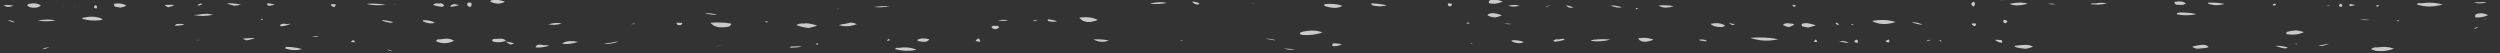 <?xml version="1.0" encoding="utf-8"?>
<!-- Generator: Adobe Illustrator 16.0.0, SVG Export Plug-In . SVG Version: 6.00 Build 0)  -->
<!DOCTYPE svg PUBLIC "-//W3C//DTD SVG 1.1//EN" "http://www.w3.org/Graphics/SVG/1.1/DTD/svg11.dtd">
<svg version="1.1" id="Layer_1" xmlns="http://www.w3.org/2000/svg" xmlns:xlink="http://www.w3.org/1999/xlink" x="0px" y="0px"
	 width="939px" height="20px" viewBox="0 0 939 20" enable-background="new 0 0 939 20" xml:space="preserve">
<rect x="0" y="0" width="939" height="20" fill="#333333" stroke="none"/>
<g>
	<g>
		<path fill-rule="evenodd" clip-rule="evenodd" fill="#FFFFFF" fill-opacity="0.741" d="M185.95,14.61c-0.7,0-1.08,0.22-1.14,0.66
			c0.22,0.17,0.43,0.31,0.65,0.44c1.57,0.29,3.07,0.17,4.51-0.36c0-0.05-0.01-0.09-0.04-0.11c-0.49-0.64-1.37-0.86-2.64-0.66
			C186.83,14.58,186.38,14.59,185.95,14.61z M164.49,14.81c-0.3,0-0.49,0.1-0.57,0.3c-0.08,0.31,0.07,0.53,0.45,0.66
			c2.14,0.73,4.17,0.58,6.09-0.44c-0.03-0.05-0.07-0.1-0.12-0.14c-1.06-0.64-2.33-0.83-3.82-0.58
			C165.85,14.74,165.17,14.81,164.49,14.81z M147.27,19.23c-0.03-0.04-0.07-0.07-0.12-0.11c-0.46-0.25-0.96-0.44-1.5-0.55v0.03
			c-0.05,0.02-0.08,0.05-0.08,0.11c0.6,0.26,1.18,0.46,1.75,0.6C147.31,19.28,147.29,19.25,147.27,19.23z M158.8,7.81
			c0,0.09,0.03,0.16,0.08,0.19c1.54,0.79,2.99,0.98,4.35,0.58c0-0.06-0.01-0.09-0.04-0.11c-1.14-0.66-2.55-0.95-4.23-0.88
			c-0.03,0.02-0.05,0.05-0.08,0.08C158.83,7.71,158.8,7.75,158.8,7.81z M153.44,8.11c-0.08,0.02-0.18,0.04-0.28,0.06
			c-0.03,0.02-0.04,0.04-0.04,0.06C153.22,8.19,153.33,8.15,153.44,8.11z M143.61,7.7c0.03,0.09,0.09,0.16,0.2,0.19
			c1.06,0.33,2.07,0.57,3.05,0.71c0.27-0.07,0.53-0.16,0.77-0.25c-0.03-0.05-0.05-0.08-0.08-0.08c-1.25-0.38-2.53-0.62-3.86-0.71
			c-0.03,0-0.04,0.01-0.04,0.03C143.62,7.61,143.61,7.65,143.61,7.7z M131.87,15.78c0.46,0.05,0.92,0.09,1.38,0.11
			c0.13-0.37-0.11-0.64-0.73-0.82v0.03C132.08,15.37,131.87,15.6,131.87,15.78z M117.97,13.7c-0.27,0-0.57,0.04-0.89,0.11
			c0.92,0.11,1.8,0.11,2.64,0C119.26,13.59,118.67,13.55,117.97,13.7z M107.12,18.12c0,0.04,0.01,0.06,0.04,0.08
			c2.09,0.75,4.19,0.82,6.3,0.22c-1.9-0.51-3.87-0.79-5.93-0.82c-0.16,0.07-0.28,0.2-0.37,0.38
			C107.14,18.02,107.12,18.07,107.12,18.12z M109.03,9.01c0.03-0.06,0.03-0.09,0-0.11h-0.04c-0.35,0.04-0.72,0.09-1.1,0.17
			c-1.3-0.33-2.21-0.19-2.72,0.41c-0.05,0.04-0.08,0.08-0.08,0.14c0.19,0.09,0.38,0.17,0.57,0.25
			C106.82,9.77,107.95,9.48,109.03,9.01z M98.87,7.47c-0.11-0.15-0.28-0.28-0.53-0.41c-0.08,0.02-0.15,0.05-0.2,0.08
			c-0.11,0.11-0.2,0.21-0.28,0.3C98.21,7.46,98.55,7.47,98.87,7.47z M103.09,1.68c-0.84-0.24-1.71-0.39-2.6-0.47
			c-0.19,0.2-0.18,0.44,0.04,0.71c0.03,0.05,0.08,0.11,0.16,0.16c0.08,0.04,0.18,0.06,0.28,0.08c0.05,0.02,0.11,0.03,0.16,0.03
			c0.65-0.09,1.33-0.24,2.03-0.44C103.15,1.7,103.12,1.68,103.09,1.68z M126.05,1.59c-0.54-0.04-1.1-0.05-1.67-0.03
			c-0.16,0.51,0.22,0.89,1.14,1.13c0.05-0.02,0.08-0.04,0.08-0.06C125.96,2.27,126.11,1.92,126.05,1.59z M144.86,1.83
			c-2.14-0.42-4.39-0.56-6.74-0.41c-0.14,0.02-0.24,0.06-0.33,0.11C139.91,2,142.26,2.1,144.86,1.83z M148.2,1.61
			c0.03,0.09,0.08,0.16,0.16,0.19c0.05,0.02,0.09,0.04,0.12,0.06c-0.03-0.11-0.1-0.21-0.2-0.3C148.25,1.55,148.22,1.57,148.2,1.61z
			 M165.99,2.59c0.3-0.11,0.58-0.26,0.85-0.44c0-0.06-0.01-0.1-0.04-0.14c-0.24-0.38-0.61-0.64-1.1-0.77
			c-0.32,0.02-0.66,0.05-1.02,0.08c-0.24-0.06-0.47-0.08-0.69-0.08c-0.22,0-0.41,0.03-0.57,0.08c-0.27,0.07-0.47,0.22-0.61,0.44
			c-0.03,0.05-0.04,0.1-0.04,0.14C163.81,2.25,164.88,2.48,165.99,2.59z M175.78,0.97c-0.62,0.77-0.34,1.34,0.85,1.7
			c0.05-0.04,0.09-0.07,0.12-0.11c0.49-0.59,0.54-1.1,0.16-1.54C176.54,0.99,176.16,0.97,175.78,0.97z M170.54,1.52
			c-0.19,0.06-0.41,0.13-0.65,0.22c-0.49,0.2-0.72,0.48-0.69,0.85c1.03-0.11,2.09-0.32,3.17-0.63c0-0.04-0.03-0.06-0.08-0.08
			C171.72,1.73,171.14,1.61,170.54,1.52z M184.2,0.44c-0.03,0.06-0.03,0.11,0,0.17c1.98,0.99,3.78,1,5.4,0.03
			c-1.41-0.62-2.99-0.81-4.75-0.58v0.03c-0.11-0.02-0.2-0.03-0.28-0.03C184.37,0.15,184.25,0.28,184.2,0.44z M91.72,14.47h-0.61
			c0.46,0.27,0.95,0.51,1.46,0.71c1.06-0.17,2.06-0.43,3.01-0.8c0-0.06-0.01-0.08-0.04-0.08c-0.05-0.02-0.11-0.04-0.16-0.05
			C94.19,14.27,92.97,14.35,91.72,14.47z M73.72,15.06c0.54,0.02,1.07,0.03,1.58,0.03c-0.43-0.09-0.91-0.12-1.42-0.08
			C73.83,15,73.78,15.02,73.72,15.06z M77.86,5.17c-1.3,0.02-2.65,0.16-4.06,0.41c-0.38-0.02-0.74,0-1.1,0.06
			c2.38,0.49,4.81,0.46,7.27-0.08C79.95,5.52,79.92,5.5,79.9,5.5C79.22,5.35,78.54,5.25,77.86,5.17z M69.29,9.32
			c-0.76-0.37-1.73-0.46-2.93-0.27c-0.27,0.04-0.46,0.19-0.57,0.47c-0.03,0.06-0.05,0.11-0.08,0.17C66.91,9.64,68.1,9.52,69.29,9.32
			z M38.41,7.13c-1.87-0.97-4.25-1.12-7.15-0.46c-0.35-0.02-0.49,0.03-0.41,0.14c0.08,0.11,0.18,0.22,0.28,0.33
			c2.17,0.6,4.44,0.74,6.83,0.41c0.22-0.09,0.42-0.18,0.61-0.27C38.52,7.22,38.46,7.17,38.41,7.13z M14.15,7.75
			c2.3,0.35,4.56,0.32,6.79-0.08C18.96,7.2,16.7,7.23,14.15,7.75z M5.5,8.3C4.82,7.91,4.05,7.68,3.18,7.58
			c0.03,0.05,0.04,0.11,0.04,0.16c0.81,0.4,1.6,0.62,2.36,0.66C5.55,8.35,5.53,8.32,5.5,8.3z M15.82,18.54
			c0.87-0.09,1.73-0.34,2.6-0.74C17.39,17.78,16.53,18.02,15.82,18.54z M1.72,1.9c-0.24,0.07-0.3,0.15-0.16,0.22
			c0.43,0.24,0.91,0.4,1.42,0.49c0.76-0.07,1.5-0.24,2.23-0.5C4.1,1.92,2.94,1.85,1.72,1.9z M15.33,2.14c0-0.05-0.03-0.1-0.08-0.14
			c-0.73-0.49-1.61-0.75-2.64-0.77c-0.6,0.05-1.23,0.15-1.91,0.27c-0.33,0.15-0.45,0.38-0.37,0.69c0.33,0.2,0.65,0.38,0.98,0.55
			C12.91,3.12,14.25,2.91,15.33,2.14z M23.82,2.28c-0.03-0.04-0.07-0.07-0.12-0.11c-0.03-0.02-0.07-0.03-0.12-0.03
			c0.05,0.06,0.11,0.12,0.16,0.19C23.77,2.32,23.79,2.3,23.82,2.28z M27.93,2.47c0.03-0.02,0.05-0.04,0.08-0.06
			c0.05-0.05,0.07-0.09,0.04-0.11c-0.03-0.02-0.07-0.04-0.12-0.06v0.03c0,0.06,0,0.11,0,0.17V2.47z M36.13,3.21
			c0-0.02,0.01-0.04,0.04-0.05c0.46-0.49,0.37-0.91-0.28-1.24c-0.08,0.02-0.15,0.05-0.2,0.08C35.06,2.62,35.21,3.03,36.13,3.21z
			 M58.32,2.19c0.11,0.09,0.23,0.17,0.37,0.25c0-0.02-0.01-0.04-0.04-0.06C58.54,2.3,58.43,2.24,58.32,2.19z M47.43,2.16
			c0-0.06-0.01-0.09-0.04-0.11c-1.11-0.7-2.57-0.91-4.39-0.66c-0.03,0.02-0.05,0.04-0.08,0.05c0,0.04-0.01,0.08-0.04,0.14
			c-0.14,0.27-0.08,0.52,0.16,0.74c0.05,0.05,0.12,0.11,0.2,0.16c0.81,0.22,1.54,0.34,2.19,0.36C46.09,2.68,46.75,2.46,47.43,2.16z
			 M61.98,2.02c0.38,0.31,0.79,0.55,1.22,0.71c0.65-0.16,1.35-0.4,2.11-0.71c0.03-0.06,0.03-0.09,0-0.11s-0.05-0.04-0.08-0.06
			c-0.92-0.07-1.86-0.07-2.8,0C61.96,1.84,61.81,1.89,61.98,2.02z M74.65,2.1c0.41-0.13,0.83-0.29,1.26-0.49
			c0.03-0.04,0.03-0.07,0-0.11c-0.11-0.07-0.22-0.15-0.33-0.22c-0.46,0.11-0.89,0.28-1.3,0.52c-0.03,0.02-0.04,0.05-0.04,0.11
			C74.38,1.98,74.52,2.04,74.65,2.1z M90.38,1.76c-0.03-0.06-0.05-0.08-0.08-0.08c-1.65-0.33-3.35-0.48-5.08-0.46
			c1,0.49,1.98,0.8,2.93,0.93C88.87,2.09,89.62,1.97,90.38,1.76z"/>
	</g>
	<g>
		<path fill-rule="evenodd" clip-rule="evenodd" fill="#FFFFFF" fill-opacity="0.737" d="M366.48,15.46
			c0.6,0.11,1.16,0.18,1.71,0.22c0.05-0.5-0.22-0.93-0.81-1.32v0.03C366.85,14.79,366.56,15.15,366.48,15.46z M372.45,10.29
			c0,0.05,0.01,0.1,0.04,0.14c1,0.75,1.94,0.69,2.8-0.17c-0.05-0.05-0.09-0.11-0.12-0.16c-0.11-0.16-0.26-0.29-0.45-0.38
			c-0.49-0.02-0.99-0.03-1.5-0.03c-0.11,0.02-0.23,0.06-0.37,0.11C372.55,9.89,372.42,10.06,372.45,10.29z M211.1,16.41
			c1.81,0.31,3.82,0.09,6.01-0.66C214.24,15.17,212.24,15.39,211.1,16.41z M206.34,9.03c-0.22,0-0.43,0-0.65,0
			c1.65,0.46,3.41,0.4,5.28-0.17C209.73,8.48,208.18,8.53,206.34,9.03z M206.26,17.1c-0.57-0.11-1.19-0.15-1.87-0.11
			c-1.79-0.46-2.87-0.24-3.25,0.66c0.14,0.07,0.27,0.14,0.41,0.19c1.14,0.07,2.48-0.08,4.02-0.47
			C205.87,17.3,206.1,17.21,206.26,17.1z M189.97,15.65c0.6,0.49,1.22,0.86,1.87,1.1c0.43-0.11,0.85-0.25,1.26-0.41
			c-0.03-0.05-0.05-0.08-0.08-0.08c-0.95-0.33-1.98-0.54-3.09-0.63L189.97,15.65z M348.72,14.64c-0.84-0.18-1.75-0.25-2.72-0.19
			c-0.19,0.05-0.42,0.13-0.69,0.22c-0.19,0.07-0.39,0.15-0.61,0.22c-0.05,0.02-0.09,0.04-0.12,0.05c-0.05,0.24,0.08,0.4,0.41,0.49
			c0.95,0.24,1.87,0.32,2.76,0.25c0.49-0.16,0.91-0.43,1.26-0.8c-0.03-0.04-0.05-0.07-0.08-0.11
			C348.87,14.72,348.8,14.68,348.72,14.64z M333.12,15.39c0.41-0.07,0.81-0.18,1.22-0.33c-0.11-0.15-0.3-0.28-0.57-0.41
			c-0.05,0.02-0.09,0.05-0.12,0.08C333.37,14.96,333.2,15.18,333.12,15.39z M336.57,17.99c-0.08,0.02-0.15,0.05-0.2,0.11
			c-0.03,0.06-0.05,0.1-0.08,0.14c-0.03,0.17,0.05,0.26,0.24,0.3c2.57,0.64,5.04,0.72,7.4,0.24c0.05-0.04,0.11-0.06,0.16-0.08
			c-0.03-0.05-0.05-0.09-0.08-0.11c-1.9-0.79-4.09-0.99-6.58-0.6c-0.27-0.04-0.53-0.05-0.77-0.03
			C336.63,17.98,336.6,17.99,336.57,17.99z M317.35,8.94c-0.89,0.11-1.65,0.27-2.28,0.49c2.19,0.66,4.42,0.55,6.66-0.33
			c-0.03-0.06-0.05-0.09-0.08-0.11c-0.57-0.24-1.16-0.41-1.79-0.52c-0.62,0.07-1.29,0.2-1.99,0.39v0.03
			C317.71,8.9,317.54,8.92,317.35,8.94z M298.21,17.48c-0.79-0.16-1.3-0.03-1.54,0.41c1.46,0.05,2.99-0.08,4.59-0.41
			c-0.98-0.13-1.99-0.14-3.05-0.03V17.48z M307.44,16.3c-0.35,0-0.72,0.06-1.1,0.17c0.16,0.15,0.41,0.27,0.73,0.38
			c0.05-0.04,0.09-0.07,0.12-0.11C307.3,16.59,307.38,16.45,307.44,16.3z M299.23,9.33c-0.03,0.04-0.05,0.07-0.08,0.11
			c1.49,0.57,3.03,0.92,4.63,1.07c1-0.2,2.02-0.49,3.05-0.85c-0.03-0.06-0.07-0.09-0.12-0.11c-1.19-0.42-2.47-0.69-3.82-0.82
			c-0.24,0.04-0.5,0.07-0.77,0.11C301,8.72,300.04,8.89,299.23,9.33z M288.18,8.4c0.14-0.15,0.23-0.27,0.28-0.38
			c-0.41,0-0.81,0.02-1.22,0.06c0.14,0.16,0.42,0.29,0.85,0.38C288.12,8.44,288.15,8.42,288.18,8.4z M268.67,17.47
			c0.92-0.11,1.83-0.26,2.72-0.44c-0.3,0.02-0.62,0.06-0.98,0.14C269.88,17.22,269.3,17.32,268.67,17.47z M269.44,5.47
			c0-0.02-0.01-0.03-0.04-0.03c-1.57-0.33-3.17-0.52-4.79-0.57C266.23,5.45,267.84,5.65,269.44,5.47z M266.97,8.54l-0.08,0.03
			c1.17,1.57,3.4,2.06,6.71,1.45c0.6-0.22,0.96-0.58,1.1-1.07c-0.11-0.06-0.22-0.1-0.33-0.14C272.06,8.43,269.59,8.34,266.97,8.54z
			 M254.25,8.52c0,0.02-0.01,0.05-0.04,0.08c-0.05,0.15-0.08,0.29-0.08,0.44c0.05,0.06,0.11,0.1,0.16,0.14
			c0.84,0.46,1.5,0.38,1.99-0.25c0.03-0.04,0.03-0.07,0-0.11c-0.05-0.07-0.11-0.15-0.16-0.22C255.49,8.57,254.87,8.54,254.25,8.52z
			 M229.75,16c-1,0.09-2.03,0.26-3.09,0.49c2.11,0.11,4.02-0.2,5.73-0.93C231.55,15.61,230.67,15.76,229.75,16z M236.98,9.07
			c0.68,0.07,1.25,0.01,1.71-0.19C238.04,8.83,237.47,8.89,236.98,9.07z M314.5,3.37c0.16,0.02,0.31,0.03,0.45,0.03
			c-0.05-0.05-0.12-0.1-0.2-0.14c-0.08,0.02-0.15,0.05-0.2,0.08C314.54,3.36,314.53,3.37,314.5,3.37z M334.05,2.45
			c-1.81-0.24-3.75-0.17-5.81,0.19C330.27,2.81,332.2,2.75,334.05,2.45z"/>
	</g>
	<g>
		<path fill-rule="evenodd" clip-rule="evenodd" fill="#FFFFFF" fill-opacity="0.737" d="M482.11,18.22
			c1.44,0.46,2.87,0.59,4.31,0.41C485.07,18.36,483.63,18.22,482.11,18.22z M488.33,12.84c0.3,0.11,0.6,0.21,0.89,0.3
			c2.38,0.18,4.88-0.11,7.48-0.88c-1.76-0.91-4.23-1.03-7.4-0.35c-0.16,0.02-0.35,0.07-0.57,0.17c-0.38,0.13-0.53,0.34-0.45,0.63
			C488.29,12.74,488.3,12.78,488.33,12.84z M479.03,15.04c-0.03-0.04-0.05-0.05-0.08-0.05c-1.22-0.27-2.45-0.47-3.7-0.6
			c1.25,0.42,2.44,0.66,3.58,0.71C478.9,15.07,478.97,15.06,479.03,15.04z M443.43,15.24c-0.03,0.05-0.03,0.08,0,0.08
			c0.08,0.04,0.15,0.07,0.2,0.11c0.22-0.09,0.43-0.21,0.65-0.36C443.99,15.11,443.7,15.17,443.43,15.24z M410.89,14.84
			c0,0.05,0.01,0.09,0.04,0.11c1.9,0.91,3.74,1,5.53,0.25c-1.73-0.37-3.59-0.5-5.57-0.41C410.89,14.8,410.89,14.82,410.89,14.84z
			 M393.94,7.98c1.14,0.24,2.18,0.25,3.13,0.03c-1.08-0.42-2.25-0.68-3.49-0.77c-0.08,0.13-0.09,0.27-0.04,0.41
			c0,0.06,0.01,0.1,0.04,0.14C393.68,7.9,393.8,7.96,393.94,7.98z M405.4,6.63l0.04,0.05c1.38,1.79,3.67,2.07,6.87,0.82
			C410.54,6.52,408.24,6.23,405.4,6.63z M374.84,7.63c1.33,0.27,2.61,0.28,3.86,0.03C377.59,7.36,376.31,7.35,374.84,7.63z
			 M388.54,7.98c0.46-0.11,0.88-0.29,1.26-0.55c-0.35,0.05-0.72,0.12-1.1,0.19c-0.54-0.05-0.73-0.03-0.57,0.08
			C388.26,7.8,388.4,7.89,388.54,7.98z M558.78,5.81c0.98,0.48,1.91,0.72,2.8,0.74c0.84-0.13,1.65-0.38,2.44-0.74
			c0-0.05-0.01-0.09-0.04-0.11c-1.08-0.44-2.28-0.7-3.58-0.79c-0.27,0.04-0.56,0.1-0.85,0.19v0.03c-0.43,0.07-0.69,0.25-0.77,0.52
			C558.75,5.7,558.75,5.76,558.78,5.81z M553.02,16.22c-0.24,0.02-0.5,0.05-0.77,0.08c0.16,0.07,0.35,0.14,0.57,0.19
			c0.05-0.05,0.11-0.11,0.16-0.16C553,16.29,553.02,16.26,553.02,16.22z M550.74,8.89c0.43-0.02,0.87-0.06,1.3-0.11
			c-0.13-0.16-0.38-0.31-0.73-0.44c0,0.02,0,0.04,0,0.05C551.04,8.56,550.85,8.73,550.74,8.89z M504.05,16.62
			c-0.95-0.2-1.96-0.33-3.05-0.38c-0.08,0.02-0.15,0.05-0.2,0.08c-0.08,0.02-0.14,0.05-0.16,0.08c-0.24,0.17-0.33,0.37-0.24,0.6
			c0.03,0.09,0.07,0.19,0.12,0.3C501.71,17.47,502.89,17.24,504.05,16.62z M497.43,1.58c-0.03,0.06-0.04,0.12-0.04,0.19
			c-0.03,0.04-0.04,0.08-0.04,0.14c0,0.16,0.11,0.29,0.33,0.38c2.76,0.93,4.94,0.9,6.54-0.11C502.24,1.47,499.97,1.27,497.43,1.58z
			 M515.22,1.79c0.03,0.05,0.07,0.11,0.12,0.16c1.46,0.44,3.01,0.53,4.63,0.27c0.27-0.07,0.53-0.14,0.77-0.19
			c0-0.02-0.01-0.04-0.04-0.06c-1.84-0.46-3.75-0.69-5.73-0.71C515.01,1.42,515.09,1.59,515.22,1.79z M544.32,2.41
			c0.24-0.04,0.47-0.07,0.69-0.11c0.35-0.33,0.45-0.62,0.28-0.88c-0.41-0.07-0.81-0.14-1.22-0.19
			C543.64,1.62,543.72,2.01,544.32,2.41z M559.27,1.17c1.54,0.44,3.24,0.26,5.08-0.52c0-0.06-0.03-0.09-0.08-0.11
			c-1.11-0.49-2.33-0.72-3.66-0.69c-0.14,0.02-0.27,0.04-0.41,0.06c-0.27,0.02-0.51,0.13-0.73,0.33
			C559.17,0.55,559.11,0.86,559.27,1.17z M438.27,1.13c-1.57-0.44-3.49-0.42-5.77,0.06c-0.27,0.02-0.37,0.07-0.28,0.17
			c0.03,0.02,0.04,0.05,0.04,0.08C434.42,1.58,436.42,1.48,438.27,1.13z M450.5,1.37c-0.68-0.55-1.6-0.79-2.76-0.71
			c0.52,0.6,1.22,0.97,2.11,1.1c0.22-0.07,0.43-0.17,0.65-0.27C450.52,1.45,450.52,1.41,450.5,1.37z M470.98,1.15
			c-0.08,0-0.16,0-0.24,0c-0.27,0.04-0.45,0.13-0.53,0.27C470.47,1.33,470.73,1.24,470.98,1.15z"/>
	</g>
	<g>
		<path fill-rule="evenodd" clip-rule="evenodd" fill="#FFFFFF" fill-opacity="0.737" d="M751.83,15.11
			c-0.08-0.06-0.16-0.08-0.24-0.08c-0.7-0.05-1.41-0.09-2.11-0.11c-0.03,0.06-0.04,0.11-0.04,0.17c0.81,0.62,1.64,0.94,2.48,0.96
			c0.19-0.26,0.19-0.52,0-0.8C751.88,15.2,751.85,15.15,751.83,15.11z M740.81,8.77c-0.33,0.42-0.01,0.78,0.93,1.07
			c0.05-0.04,0.09-0.07,0.12-0.11c0.3-0.33,0.39-0.62,0.28-0.88C741.72,8.82,741.27,8.79,740.81,8.77z M725.25,14.99h-0.04
			c-0.73-0.06-1.3,0.11-1.71,0.49l-0.04,0.03C724.09,15.4,724.69,15.22,725.25,14.99z M728.99,15.59c0.08,0.04,0.18,0.07,0.29,0.11
			c0-0.04-0.01-0.08-0.04-0.14c-0.16-0.27-0.39-0.49-0.69-0.63C728.46,15.24,728.61,15.46,728.99,15.59z M722.12,9.33
			c-0.03-0.02-0.05-0.04-0.08-0.05c-1.17-0.66-2.52-0.97-4.06-0.93C719.39,8.89,720.77,9.22,722.12,9.33z M709.37,14.85
			c-0.41,0.13-0.77,0.31-1.1,0.55c-0.03,0.02-0.04,0.05-0.04,0.11c0.03,0.09,0.09,0.16,0.2,0.19c0.33,0.11,0.65,0.2,0.98,0.27
			C709.76,15.56,709.75,15.18,709.37,14.85z M690.76,15.52c1.27,0.33,2.46,0.54,3.58,0.63C693.55,15.47,692.36,15.26,690.76,15.52z
			 M697.14,14.91c-0.92,0.59-0.85,0.97,0.2,1.15c0.13-0.02,0.26-0.04,0.37-0.05c0.41-0.51,0.22-0.89-0.57-1.13V14.91z M703.15,7.88
			c0,0.02,0.01,0.04,0.04,0.05c2.55,1.34,5.49,1.44,8.82,0.33C709.32,7.4,706.37,7.28,703.15,7.88z M695.79,9.01
			c-0.08,0.02-0.15,0.05-0.2,0.08c-0.19,0.15-0.34,0.28-0.45,0.41c0.35-0.07,0.7-0.17,1.06-0.27
			C696.09,9.16,695.96,9.08,695.79,9.01z M689.74,9.15c0.3,0.11,0.61,0.21,0.93,0.3c-0.05-0.37-0.33-0.7-0.81-0.99
			c-0.11,0.05-0.19,0.13-0.24,0.22c-0.03,0.05-0.05,0.11-0.08,0.16C689.51,8.99,689.58,9.09,689.74,9.15z M681.98,14.83
			c-0.05,0.02-0.09,0.05-0.12,0.08c-0.35,0.33-0.55,0.62-0.61,0.88c0.46-0.02,0.91-0.05,1.34-0.08
			C682.54,15.4,682.33,15.11,681.98,14.83z M678.53,8.66c-0.43,0.04-0.87,0.08-1.3,0.14c0,0.02-0.01,0.03-0.04,0.03
			c-0.35,0.04-0.51,0.19-0.49,0.47c0,0.05,0.01,0.11,0.04,0.16c0,0.06,0.01,0.1,0.04,0.14c0,0.06,0.01,0.11,0.04,0.16
			c0.08,0.09,0.18,0.16,0.28,0.19c0.73,0.18,1.42,0.31,2.07,0.38c0.92-0.2,1.84-0.47,2.76-0.8c-0.03-0.06-0.07-0.09-0.12-0.11
			C680.76,9.06,679.66,8.8,678.53,8.66z M667.96,14.73c-3.3-0.64-6.77-0.82-10.4-0.55c0.03,0.07,0.08,0.13,0.16,0.16
			C661.11,15.43,664.52,15.55,667.96,14.73z M669.79,9.29c-0.05,0.04-0.08,0.08-0.08,0.14c0.65,0.31,1.33,0.57,2.03,0.77
			c0.89-0.22,1.64-0.57,2.23-1.04c-0.13-0.04-0.26-0.07-0.37-0.11c-0.22-0.09-0.45-0.16-0.69-0.22c-0.13,0.02-0.27,0.04-0.41,0.05
			C671.21,8.55,670.3,8.69,669.79,9.29z M638.5,14.82c-0.14,0.02-0.2,0.08-0.2,0.19c0,0.04,0,0.08,0,0.14
			c0.79,0.16,1.58,0.29,2.4,0.38c0.14-0.05,0.26-0.11,0.37-0.16c-0.03-0.04-0.07-0.07-0.12-0.11
			C640.21,14.89,639.4,14.75,638.5,14.82z M651.51,9.08c-0.62-0.15-1.25-0.27-1.87-0.38c-0.03,0.05-0.04,0.11-0.04,0.16
			c0,0.04,0.03,0.06,0.08,0.08c0.38,0.18,0.75,0.35,1.1,0.49c0.27-0.07,0.54-0.16,0.81-0.25C651.59,9.13,651.56,9.1,651.51,9.08z
			 M647.97,9.71c-0.03-0.05-0.07-0.1-0.12-0.14c-1.35-0.9-3.16-1.1-5.4-0.6c0.98,0.9,2.47,1.29,4.47,1.18
			C647.27,10.02,647.62,9.88,647.97,9.71z M754.59,15.2c0-0.05-0.01-0.1-0.04-0.14c-0.03-0.05-0.07-0.1-0.12-0.14
			c0.03,0.07,0.07,0.15,0.12,0.22C754.55,15.16,754.56,15.18,754.59,15.2z M753.17,8.8c0.08-0.04,0.16-0.08,0.24-0.14
			c0.38-0.27,0.57-0.53,0.57-0.77c-0.38-0.24-0.81-0.39-1.3-0.47C752.19,7.94,752.35,8.4,753.17,8.8z M628.63,2.33
			c-1.71-0.35-3.59-0.44-5.65-0.27C624.28,3.03,626.16,3.12,628.63,2.33z M673.93,2.59c0.08-0.02,0.14-0.05,0.16-0.08
			c0.27-0.22,0.39-0.42,0.37-0.6c-0.38-0.04-0.77-0.06-1.18-0.08C673.15,2.04,673.36,2.3,673.93,2.59z M741.38,2.38
			c0.6-0.7,0.57-1.29-0.08-1.78c-1.14,0.6-1.14,1.23,0,1.87C741.33,2.42,741.35,2.4,741.38,2.38z M749.91-0.18
			c0.95,0.22,1.88,0.27,2.8,0.16C751.85-0.22,750.92-0.27,749.91-0.18z M620.91,14.83c-1.6-0.6-3.33-0.77-5.2-0.49
			c-0.35,0.02-0.49,0.07-0.41,0.17c1.03,1.41,2.93,1.55,5.69,0.44C620.97,14.88,620.94,14.84,620.91,14.83z M597.59,15.33v0.03
			c2.33,0.35,4.77,0.19,7.31-0.47c-1.87-0.24-3.86-0.24-5.97,0c-0.35-0.02-0.72,0.05-1.1,0.22
			C597.7,15.16,597.62,15.24,597.59,15.33z M587.72,14.95c-0.03-0.04-0.05-0.06-0.08-0.08c-0.16-0.13-0.34-0.24-0.53-0.33
			c-0.51,0.04-1.06,0.12-1.63,0.25c-0.81-0.13-1.48,0.01-1.99,0.41c-0.03,0.04-0.04,0.08-0.04,0.14c0.22,0.13,0.45,0.25,0.69,0.36
			C585.33,15.54,586.52,15.29,587.72,14.95z M567.81,15.12c0,0.07,0,0.16,0,0.27c0.03,0.05,0.04,0.11,0.04,0.16
			c1.65,0.79,3.16,0.87,4.51,0.25C571.08,15.25,569.57,15.03,567.81,15.12z M565,8.89c0.89,0.22,1.8,0.26,2.72,0.11
			C566.86,8.87,565.95,8.83,565,8.89z M566.58,2.1c-0.03,0-0.05,0-0.08,0c1.17,0.49,2.55,0.52,4.15,0.08
			c-0.03-0.04-0.05-0.06-0.08-0.08c-0.46-0.11-0.93-0.19-1.42-0.25C568.36,1.86,567.5,1.94,566.58,2.1z M580.4,2.76
			c0.6-0.18,1.22-0.43,1.87-0.74V1.99c-0.7,0.11-1.31,0.35-1.83,0.71L580.4,2.76z M590.76,2.87c0.05-0.02,0.09-0.04,0.12-0.05
			c-0.11-0.04-0.2-0.08-0.28-0.14c-0.73-0.35-1.53-0.59-2.4-0.71C588.74,2.77,589.59,3.07,590.76,2.87z M609.29,2.78
			c-1.3-0.51-2.76-0.76-4.39-0.74C606.31,2.73,607.77,2.98,609.29,2.78z M614.45,2.94c-0.08,0.22-0.01,0.41,0.2,0.58
			c0.22-0.07,0.43-0.16,0.65-0.25c-0.03-0.04-0.05-0.06-0.08-0.08C614.98,3.1,614.72,3.01,614.45,2.94z"/>
	</g>
	<g>
		<path fill-rule="evenodd" clip-rule="evenodd" fill="#FFFFFF" fill-opacity="0.737" d="M930,10.31v0.03
			c-0.38,0.07-0.62,0.22-0.73,0.44c0.51,0.04,1.02-0.18,1.5-0.66C930.52,10.17,930.27,10.23,930,10.31z M930.65,5.12
			c-0.27,0.02-0.52,0.13-0.73,0.33c-0.35,0.37-0.38,0.73-0.08,1.1c1.68,0.09,3.22-0.19,4.63-0.85c0-0.05-0.01-0.09-0.04-0.11
			c-0.7-0.29-1.46-0.5-2.28-0.63C931.66,4.97,931.16,5.03,930.65,5.12z M933.29,7.18c-0.03,0.02-0.05,0.04-0.08,0.06
			c0.24,0,0.47-0.01,0.69-0.03c-0.11-0.05-0.22-0.11-0.33-0.16C933.44,7.06,933.34,7.1,933.29,7.18z M892.42,19.1
			c2.47,0.27,4.71,0,6.75-0.83c-1.82-0.68-3.89-0.83-6.22-0.46c-0.95-0.11-1.71,0.07-2.27,0.55c-0.05,0.02-0.08,0.05-0.08,0.11
			C891.21,18.73,891.82,18.94,892.42,19.1z M900.13,7.68c0.14,0.11,0.31,0.22,0.53,0.33c0.08-0.02,0.15-0.05,0.2-0.08
			c0.16-0.11,0.29-0.21,0.37-0.3C900.88,7.63,900.51,7.64,900.13,7.68z M886.32,7.3c1.19,0.27,2.44,0.34,3.74,0.19
			C888.84,7.31,887.59,7.25,886.32,7.3z M892.94,2.58c0.11-0.04,0.19-0.08,0.24-0.14c0.22-0.18,0.34-0.37,0.37-0.55
			c-0.13,0.04-0.3,0.06-0.49,0.08c-0.24,0.04-0.47,0.08-0.69,0.14C892.48,2.26,892.67,2.41,892.94,2.58z M907.85,1.53
			c-0.03,0.05-0.04,0.1-0.04,0.14c2.98,1.01,6.18,1.02,9.59,0.05c0-0.04-0.03-0.06-0.08-0.08c-1.46-0.38-2.98-0.59-4.55-0.63
			c-1.08,0-2.21,0.07-3.37,0.22c-0.41-0.07-0.79-0.09-1.14-0.05C908.09,1.24,907.96,1.36,907.85,1.53z M929.18,0.86
			c1.49,0.57,3.1,0.56,4.84-0.03c-0.73-0.09-1.52-0.08-2.36,0.03C930.85,0.88,930.02,0.88,929.18,0.86z M872.87,16.75
			c-0.81,0.09-1.5,0.24-2.07,0.44c1.33,0.2,2.64-0.06,3.94-0.8c-0.43,0.07-0.88,0.17-1.34,0.28v0.03
			C873.24,16.71,873.06,16.73,872.87,16.75z M859.18,17.83c-1.38-0.48-2.88-0.68-4.51-0.6v0.03c1.22,0.46,2.45,0.78,3.7,0.96
			c0.3-0.07,0.6-0.17,0.89-0.27C859.23,17.88,859.21,17.84,859.18,17.83z M865.27,12.11c-0.03-0.05-0.07-0.09-0.12-0.11
			c-0.84-0.29-1.72-0.49-2.64-0.6c-0.84,0.04-1.76,0.17-2.76,0.38c-0.16,0.02-0.35,0.07-0.57,0.17c-0.38,0.13-0.53,0.34-0.45,0.63
			c0,0.04,0.01,0.08,0.04,0.14c0.16,0.06,0.31,0.11,0.45,0.17C861.49,13.19,863.51,12.94,865.27,12.11z M862.71,16.56
			c0.03-0.05,0.05-0.1,0.08-0.14c-0.27-0.02-0.54-0.03-0.81-0.03c0.16,0.09,0.37,0.18,0.61,0.27
			C862.64,16.63,862.69,16.6,862.71,16.56z M823.83,17.37c-0.19,0.04-0.29,0.14-0.28,0.3c0.49,0.27,0.96,0.49,1.42,0.63
			c1.11-0.04,2.23-0.13,3.37-0.28c0.49-0.07,0.88-0.19,1.18-0.36c-0.03-0.05-0.05-0.1-0.08-0.14c-0.73-0.71-1.9-0.9-3.5-0.55
			C825.29,17.06,824.59,17.19,823.83,17.37z M818.05,4.82c-0.32,0.02-0.46,0.09-0.41,0.22c0.05,0.13,0.11,0.25,0.16,0.36
			c2.36,0.49,4.75,0.46,7.19-0.08c-0.03-0.04-0.05-0.05-0.08-0.05c-1.95-0.4-3.94-0.6-5.97-0.6C818.65,4.7,818.35,4.75,818.05,4.82z
			 M756.87,17.17l-0.04,0c-0.05,0.09-0.11,0.19-0.16,0.3c0.22,0.11,0.42,0.21,0.61,0.3c1.11,0.27,2.22,0.46,3.33,0.55
			c1-0.07,2-0.36,3.01-0.85c-0.13-0.04-0.26-0.08-0.37-0.14c-0.57-0.26-1.21-0.42-1.91-0.49C759.87,16.86,758.38,16.97,756.87,17.17
			z M755.32,1.36c-0.3,0-0.47,0.03-0.53,0.08c1.49,0.75,3.59,0.79,6.3,0.11c0.16-0.04,0.31-0.08,0.45-0.14
			C759.88,0.83,757.81,0.81,755.32,1.36z M769.17,1.49c0.95,0.15,1.91,0.18,2.88,0.11C771.22,1.32,770.26,1.29,769.17,1.49z
			 M791.24,1.29c-1.17-0.35-2.59-0.34-4.27,0.03c-0.76-0.16-1.34-0.08-1.75,0.25C787.47,1.86,789.48,1.77,791.24,1.29z M819.68,1.86
			c0.41-0.11,0.83-0.27,1.26-0.49c0.03-0.04,0.03-0.07,0-0.11c-0.87-0.71-2.14-0.91-3.82-0.58c-0.35-0.02-0.5,0.06-0.45,0.22
			c0.13,0.37,0.34,0.65,0.61,0.85C818.09,1.8,818.89,1.84,819.68,1.86z M835.4,1.52c-0.03-0.06-0.05-0.08-0.08-0.08
			c-1.92-0.38-3.91-0.53-5.97-0.44c0,0.02,0,0.04,0,0.05c0,0.06,0.01,0.11,0.04,0.17c0,0.04,0,0.08,0,0.14
			c0.05,0.05,0.11,0.09,0.16,0.11c0.81,0.2,1.6,0.36,2.36,0.47C833.05,1.97,834.21,1.84,835.4,1.52z M854.34,1.33v0.03
			c-0.6,0.2-0.81,0.44-0.65,0.71c0.41-0.04,0.8-0.07,1.18-0.11C854.89,1.72,854.72,1.51,854.34,1.33z M874.25,2.12
			c0.33,0.07,0.66,0.15,1.02,0.22c-0.03-0.06-0.07-0.09-0.12-0.11c-0.3-0.13-0.61-0.24-0.93-0.33c0,0.02,0,0.05,0,0.08
			C874.23,2.01,874.25,2.06,874.25,2.12z M878.92,1.45c-0.62,0.62-0.47,1.02,0.45,1.18c0.05-0.04,0.09-0.07,0.12-0.11
			c0.49-0.46,0.37-0.84-0.37-1.15C879.01,1.39,878.95,1.42,878.92,1.45z M882.7,2.33c0.62-0.11,1.25-0.25,1.87-0.41
			c-0.03-0.06-0.05-0.08-0.08-0.08c-0.62-0.15-1.26-0.27-1.91-0.36c-0.03,0.07-0.05,0.16-0.08,0.25c-0.03,0.09-0.04,0.19-0.04,0.3
			c0.03,0.05,0.04,0.1,0.04,0.14C882.58,2.24,882.64,2.3,882.7,2.33z"/>
	</g>
</g>
</svg>
